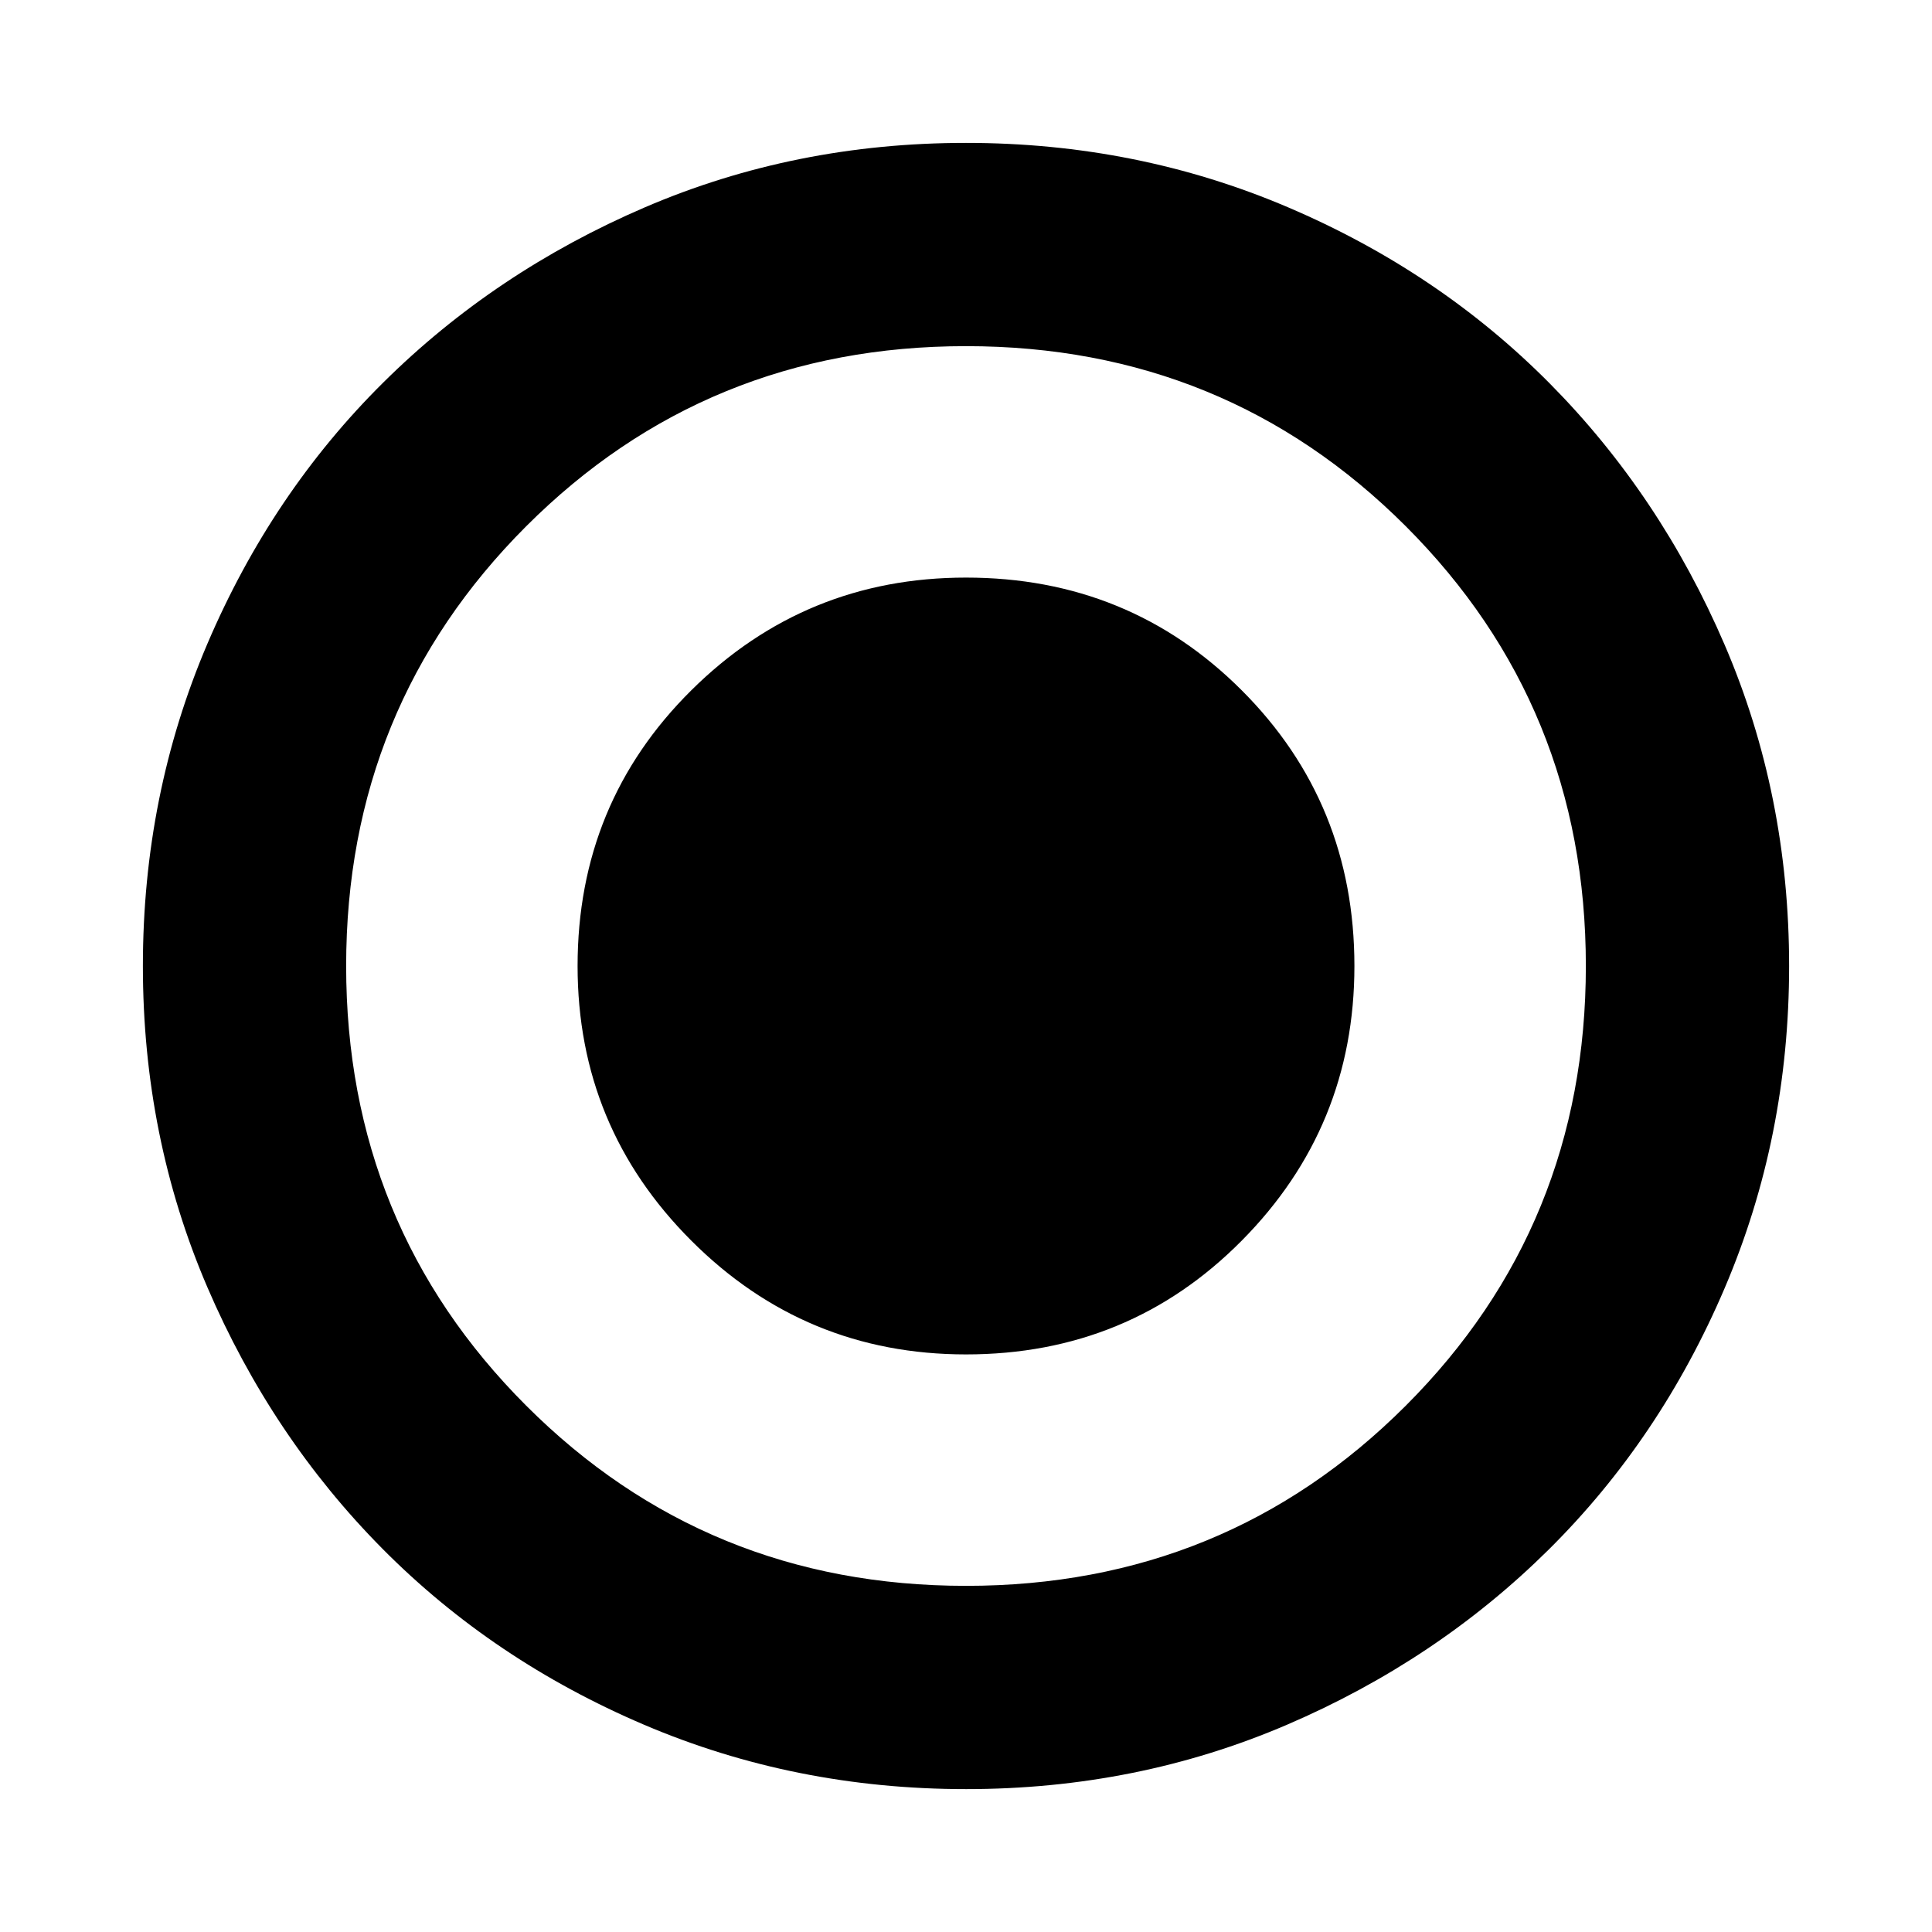 <svg xmlns="http://www.w3.org/2000/svg" height="24" width="24"><path d="M12 16.825q2.025 0 3.425-1.413 1.4-1.412 1.4-3.412 0-2.025-1.4-3.425T12 7.175q-2 0-3.412 1.4Q7.175 9.975 7.175 12q0 2 1.413 3.412Q10 16.825 12 16.825Zm0 5.4q-2.125 0-4-.8t-3.25-2.187q-1.375-1.388-2.175-3.25-.8-1.863-.8-3.988t.8-4q.8-1.875 2.188-3.25Q6.15 3.375 8.012 2.575q1.863-.8 3.988-.8t4 .8q1.875.8 3.25 2.187 1.375 1.388 2.175 3.25.8 1.863.8 3.988t-.8 4q-.8 1.875-2.187 3.25-1.388 1.375-3.25 2.175-1.863.8-3.988.8Zm0-2.525q3.225 0 5.463-2.238Q19.7 15.225 19.7 12q0-3.225-2.237-5.463Q15.225 4.3 12 4.3T6.537 6.537Q4.3 8.775 4.3 12t2.237 5.462Q8.775 19.7 12 19.7Zm0-7.7Z"/></svg>